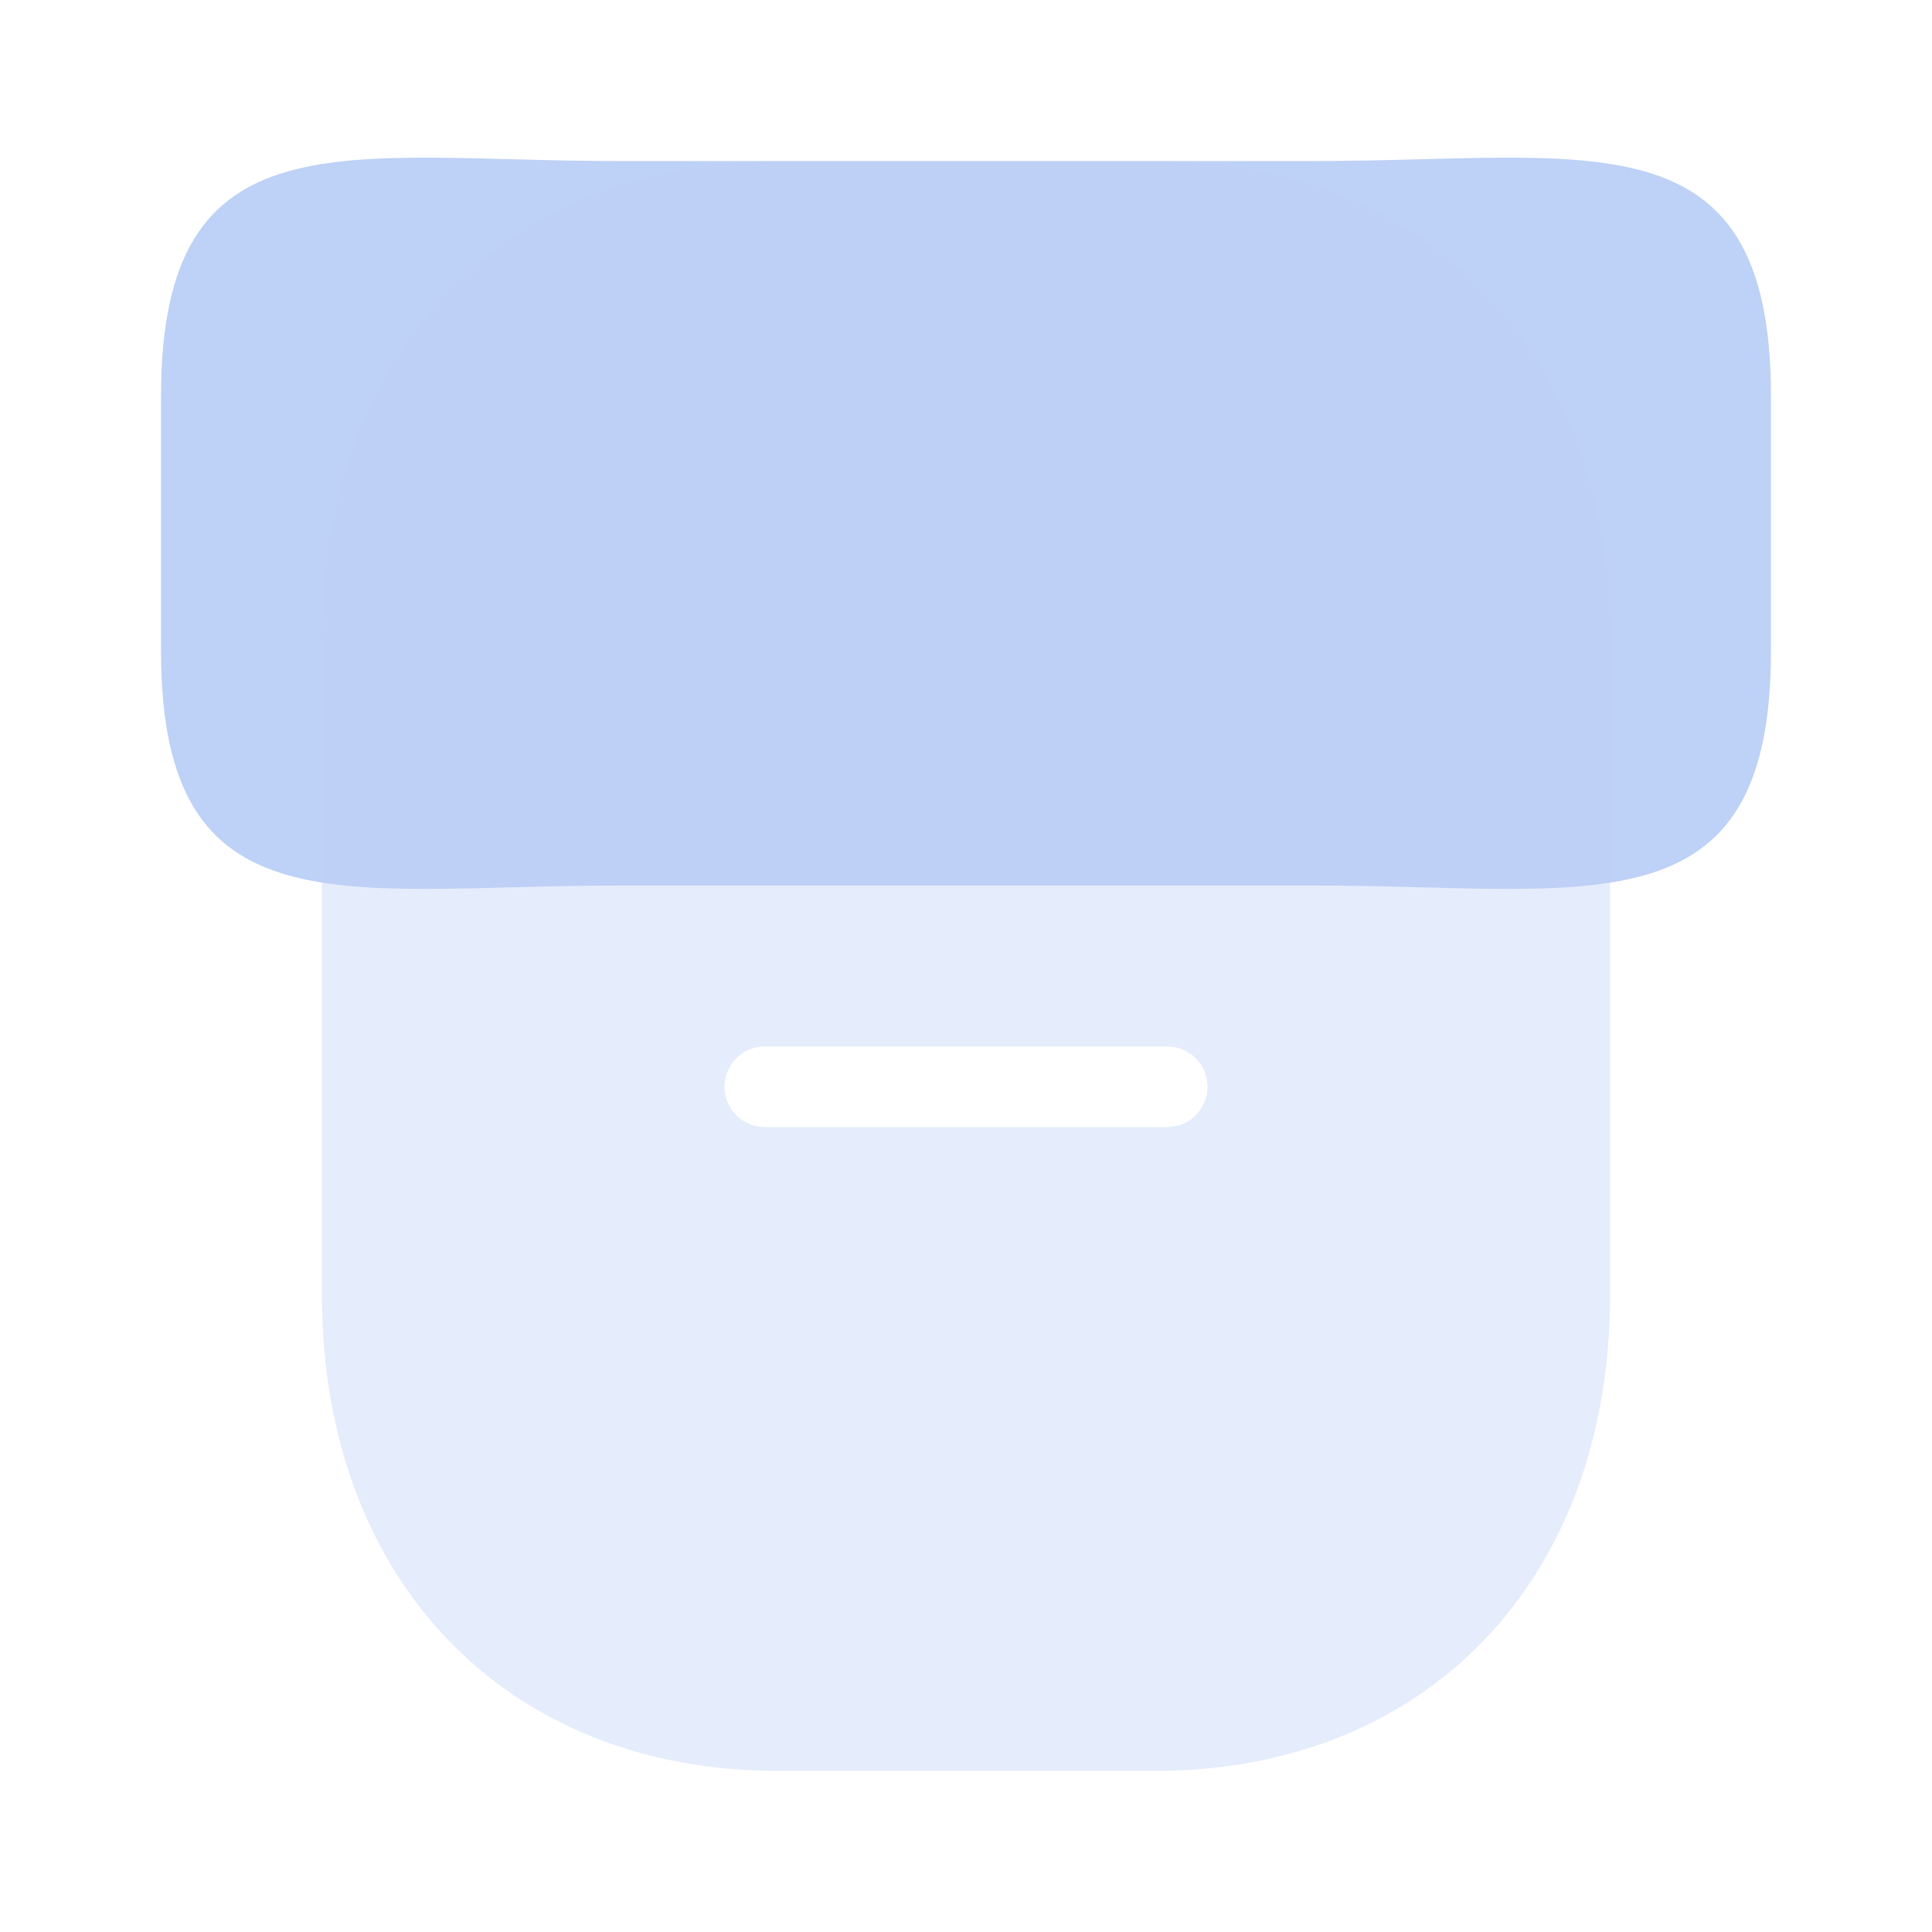 <svg width="20" height="20" viewBox="0 0 20 20" fill="none" xmlns="http://www.w3.org/2000/svg">
<g clip-path="url(#clip0)">
<path d="M13.617 1.667H6.392C3.567 1.667 1.667 1.15 1.667 4.1V6.742C1.667 9.683 3.567 9.167 6.392 9.167H13.617C16.442 9.167 18.333 9.683 18.333 6.742V4.1C18.333 1.15 16.442 1.667 13.617 1.667Z" fill="#BED1F6"/>
<path opacity="0.4" fill-rule="evenodd" clip-rule="evenodd" d="M8.058 1.667H11.95C14.775 1.667 16.667 3.65 16.667 6.6V13.408C16.667 16.35 14.775 18.333 11.95 18.333H8.058C5.233 18.333 3.333 16.35 3.333 13.408V6.6C3.333 3.65 5.233 1.667 8.058 1.667ZM7.917 10.833C7.687 10.833 7.5 11.02 7.5 11.25C7.5 11.48 7.687 11.667 7.917 11.667H12.083C12.313 11.667 12.5 11.48 12.5 11.25C12.5 11.02 12.313 10.833 12.083 10.833H7.917Z" fill="#BED1F6"/>
</g>
<defs>
<clipPath id="clip0">
<rect width="20" height="20" fill="white"/>
</clipPath>
</defs>
</svg>
